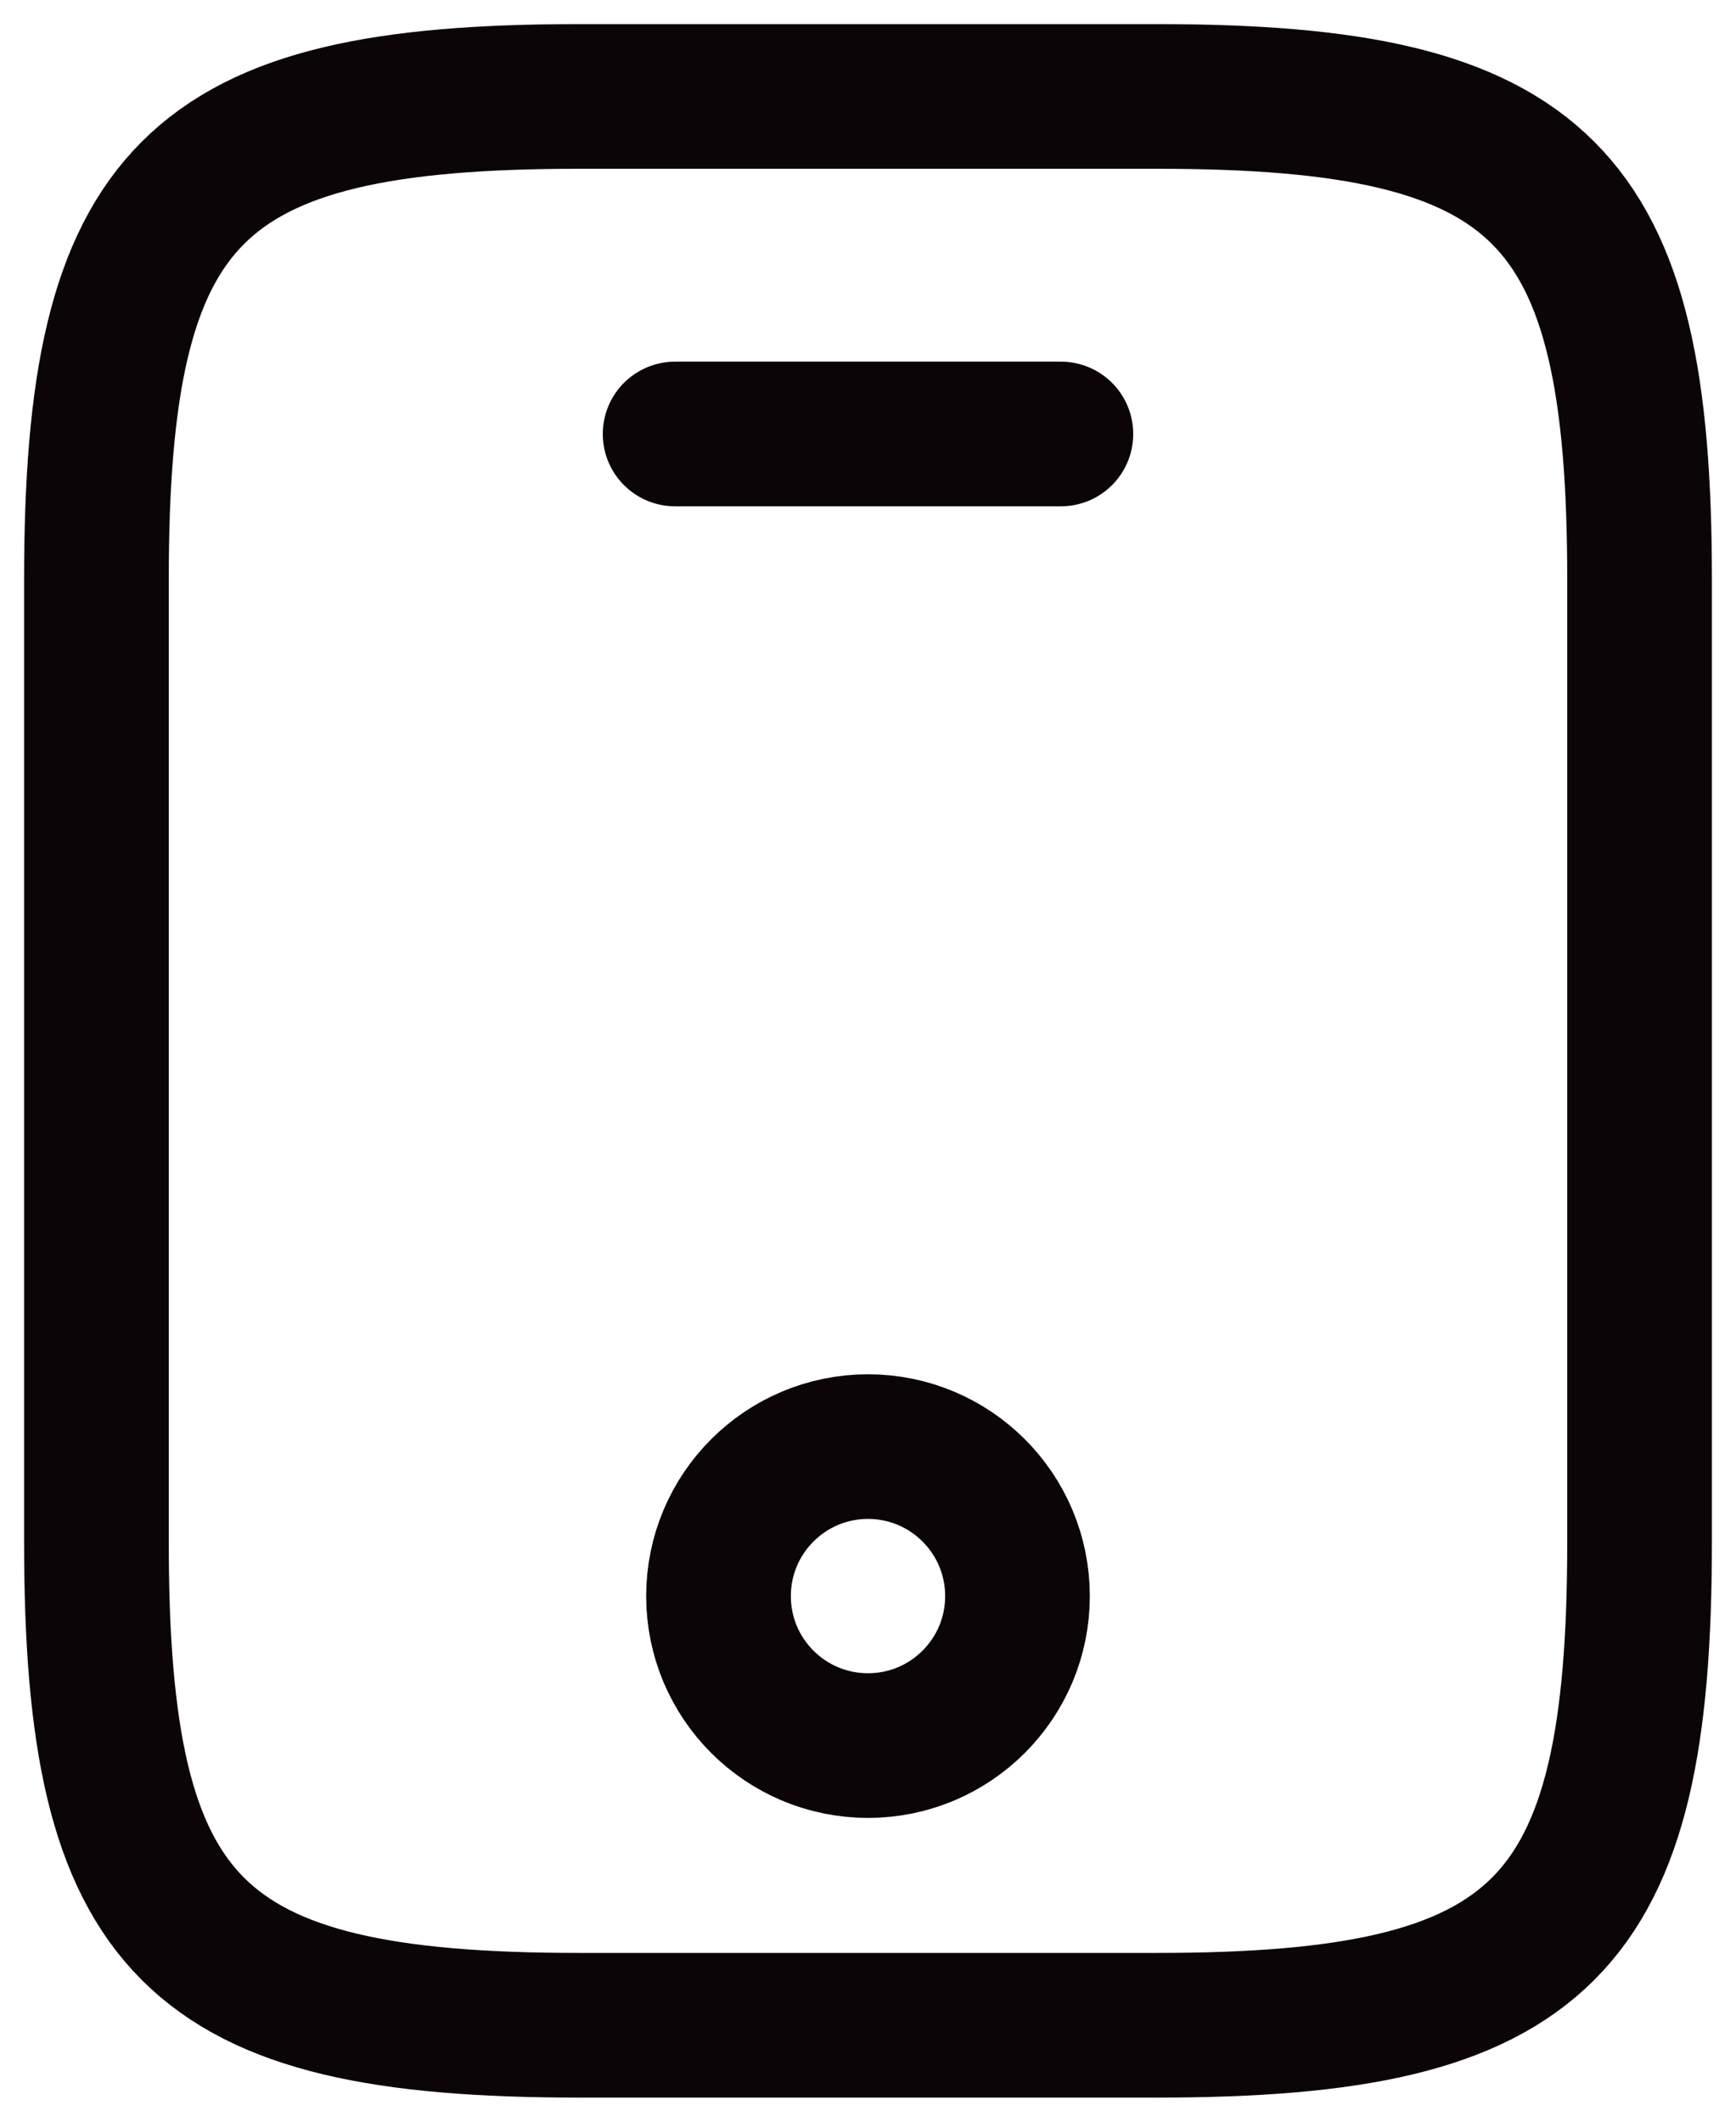 <svg width="18" height="22" viewBox="0 0 18 22" fill="none" xmlns="http://www.w3.org/2000/svg">
<g id="vuesax/linear/mobile">
<g id="mobile">
<path id="Vector" d="M17 6V16C17 20 16 21 12 21H6C2 21 1 20 1 16V6C1 2 2 1 6 1H12C16 1 17 2 17 6Z" stroke="#0C0507" stroke-width="1.5" stroke-linecap="round" stroke-linejoin="round"/>
<path id="Vector_2" d="M11 4.5H7" stroke="#0C0507" stroke-width="1.5" stroke-linecap="round" stroke-linejoin="round"/>
<path id="Vector_3" d="M9 18.1C9.856 18.1 10.55 17.406 10.55 16.55C10.55 15.694 9.856 15 9 15C8.144 15 7.45 15.694 7.45 16.55C7.45 17.406 8.144 18.1 9 18.1Z" stroke="#0C0507" stroke-width="1.5" stroke-linecap="round" stroke-linejoin="round"/>
</g>
</g>
</svg>
